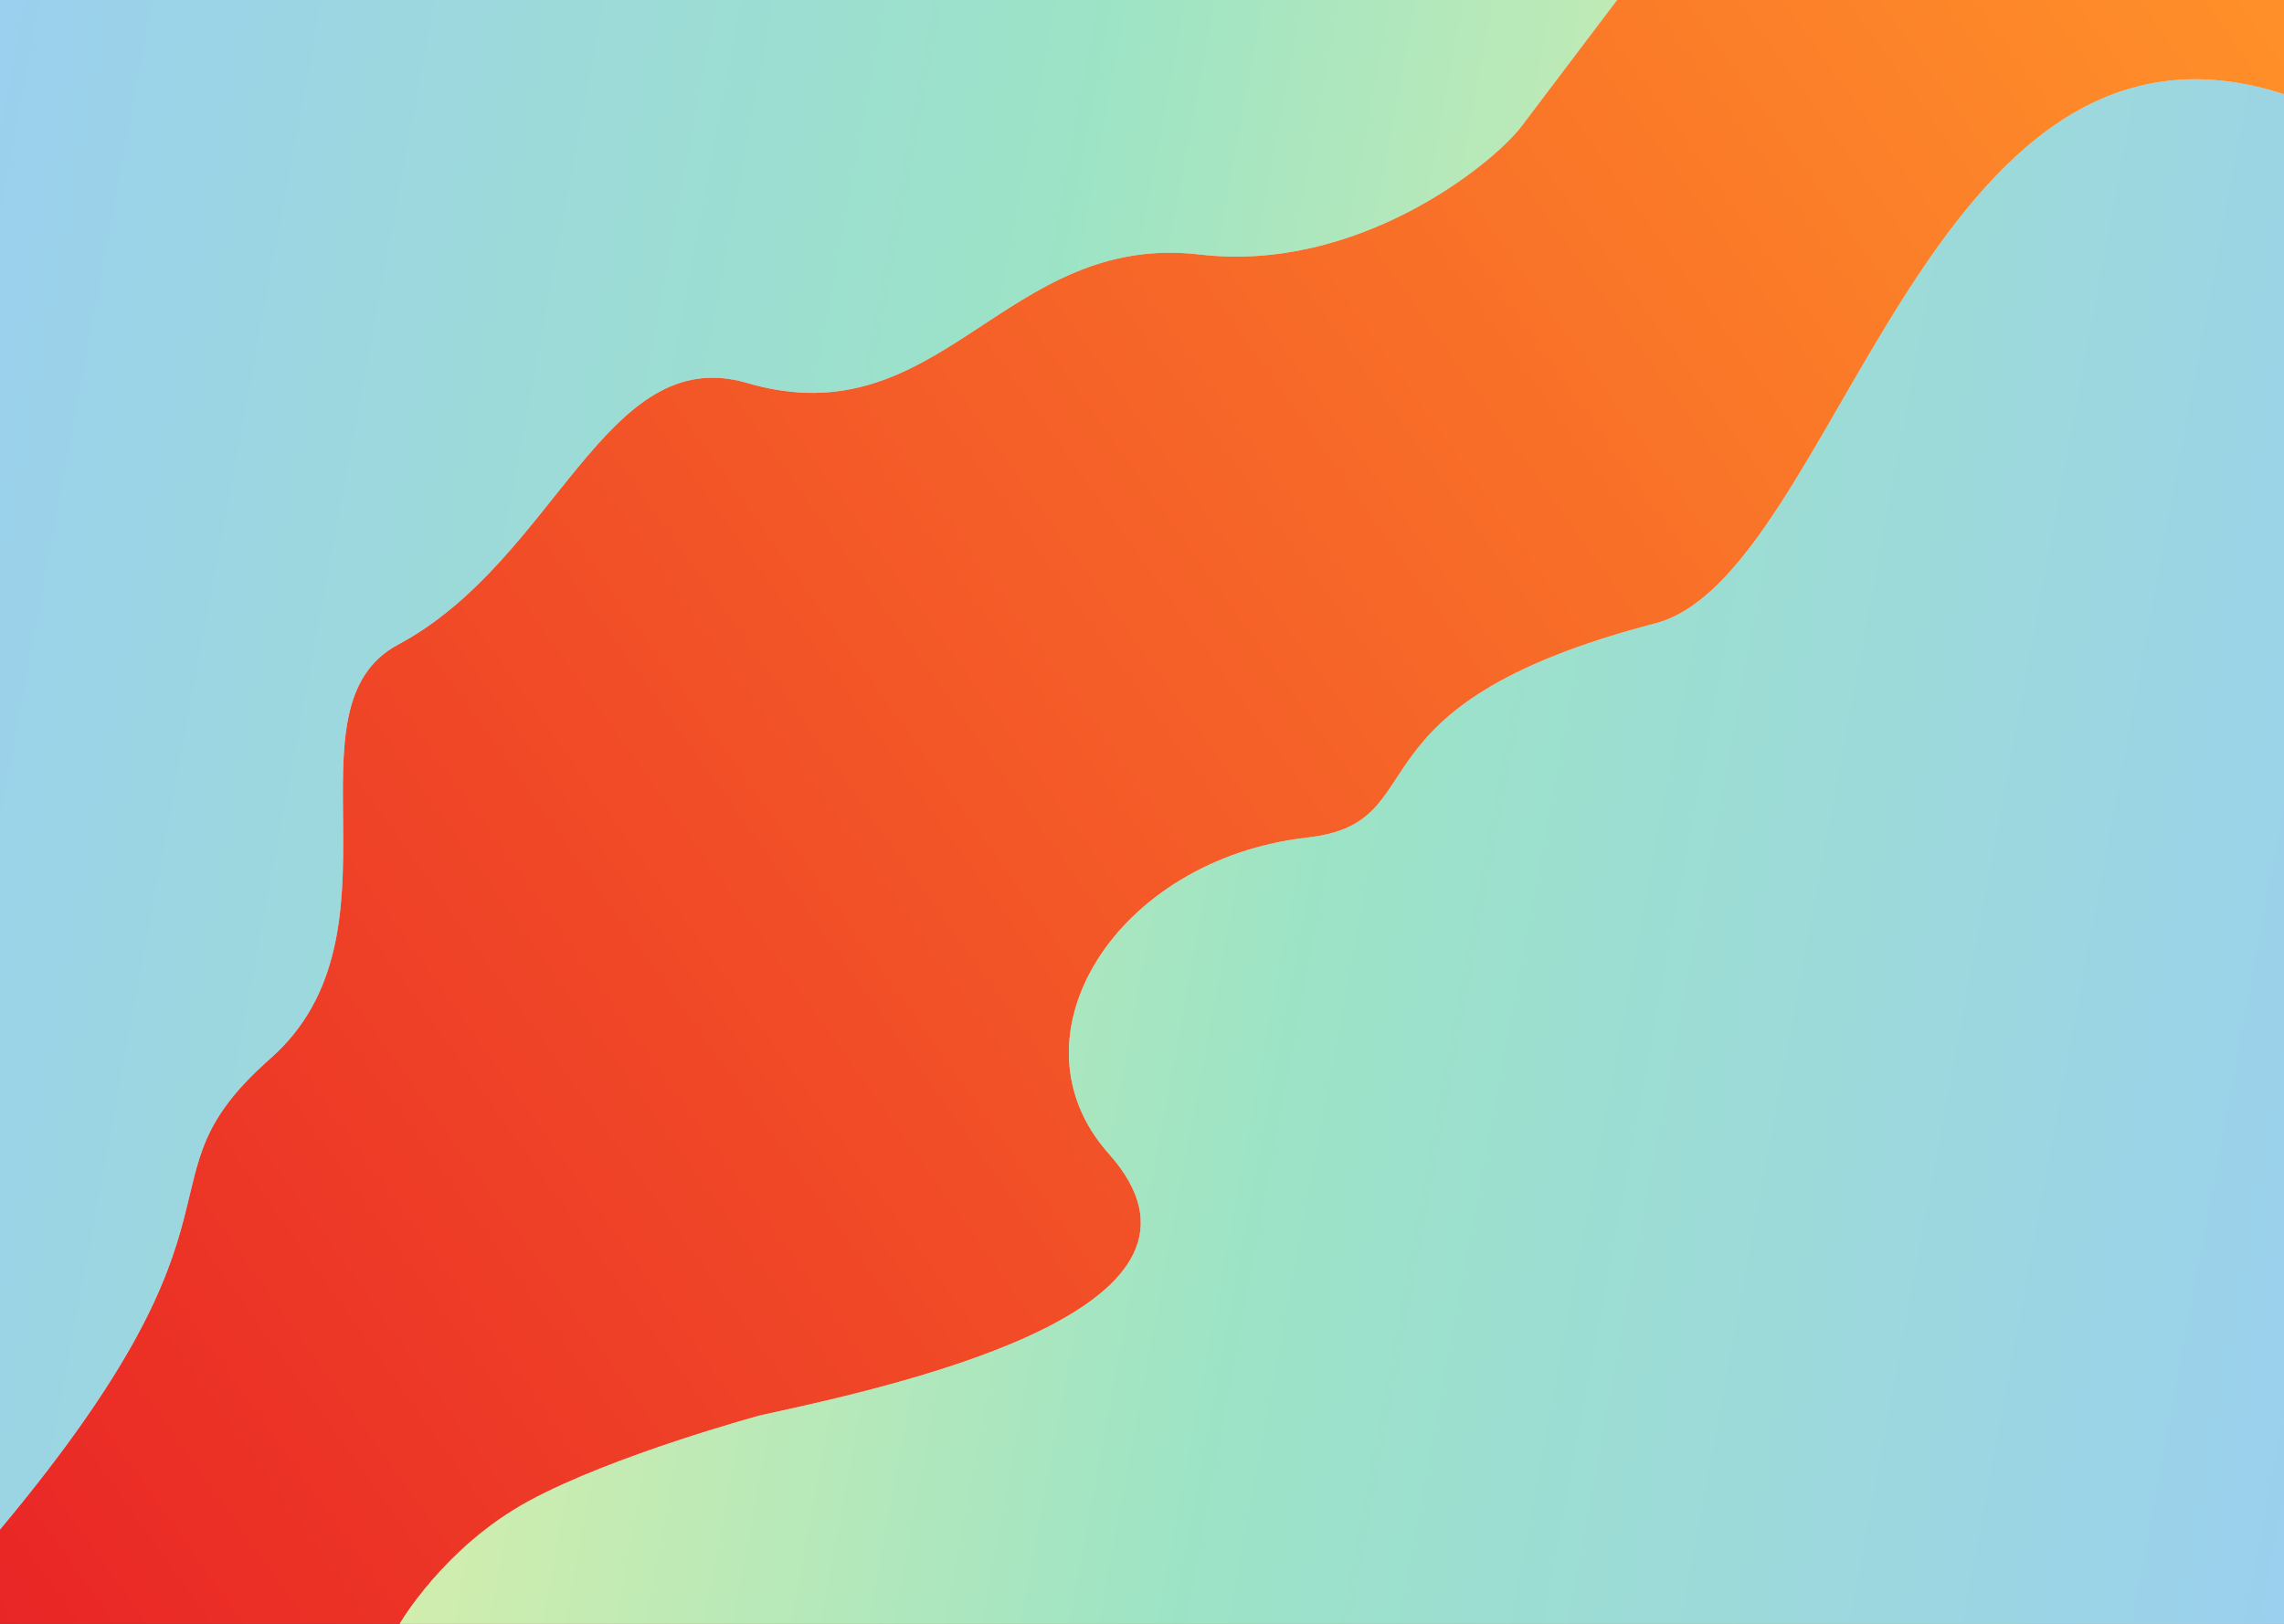 <svg width="1440" height="1024" viewBox="0 0 1440 1024" fill="none" xmlns="http://www.w3.org/2000/svg">
<rect x="0" y="0" width="1440" height="1024" fill="#333333" stroke="none"/>
<path d="M0 0H1440V1024H0V0Z" fill="url(#paint0_linear_57_481)"/>
<path d="M1043.55 393.143C1158.38 363.254 1214.31 -13.882 1440 59.434L1440 1024L252 1024C252 1024 280 975.5 333.5 946.5C387 917.5 479.5 892.5 479.5 892.5C579.5 871 784.084 822.976 699 727.5C633.5 654 703.528 541.828 824.307 528.173C908.397 518.666 842.349 445.511 1043.55 393.143Z" fill="white"/>
<path d="M170.5 667.5C81.54 746.023 170.5 760.5 0 964.566L0.002 0L1019.5 0L959 80C940 104.5 855.346 172.102 756.5 160.5C632.943 145.998 593.719 277.486 471 241.5C381.433 215.235 351 353 251 406.5C176.382 446.421 260 588.5 170.5 667.5Z" fill="white"/>
<path d="M1043.55 393.143C1158.38 363.254 1214.31 -13.882 1440 59.434L1440 1024L252 1024C252 1024 280 975.5 333.5 946.5C387 917.5 479.5 892.5 479.5 892.5C579.5 871 784.084 822.976 699 727.5C633.5 654 703.528 541.828 824.307 528.173C908.397 518.666 842.349 445.511 1043.55 393.143Z" fill="url(#paint1_linear_57_481)"/>
<path d="M170.5 667.5C81.54 746.023 170.5 760.5 0 964.566L0.002 0L1019.5 0L959 80C940 104.5 855.346 172.102 756.5 160.5C632.943 145.998 593.719 277.486 471 241.5C381.433 215.235 351 353 251 406.5C176.382 446.421 260 588.5 170.5 667.5Z" fill="url(#paint2_linear_57_481)"/>
<defs>
<linearGradient id="paint0_linear_57_481" x1="1440" y1="-1" x2="-9.52831e-05" y2="1023" gradientUnits="userSpaceOnUse">
<stop stop-color="white"/>
<stop offset="0" stop-color="#FF9029"/>
<stop offset="1" stop-color="#E92626"/>
</linearGradient>
<linearGradient id="paint1_linear_57_481" x1="1433.56" y1="1020.44" x2="-0.026" y2="753.429" gradientUnits="userSpaceOnUse">
<stop stop-color="#38A2DE" stop-opacity="0.5"/>
<stop offset="0.468" stop-color="#3BC98E" stop-opacity="0.5"/>
<stop offset="1" stop-color="#E6EA3C" stop-opacity="0.5"/>
</linearGradient>
<linearGradient id="paint2_linear_57_481" x1="6.444" y1="3.562" x2="1440.02" y2="270.57" gradientUnits="userSpaceOnUse">
<stop stop-color="#38A2DE" stop-opacity="0.5"/>
<stop offset="0.468" stop-color="#3BC98E" stop-opacity="0.5"/>
<stop offset="1" stop-color="#E6EA3C" stop-opacity="0.5"/>
</linearGradient>
</defs>
</svg>
